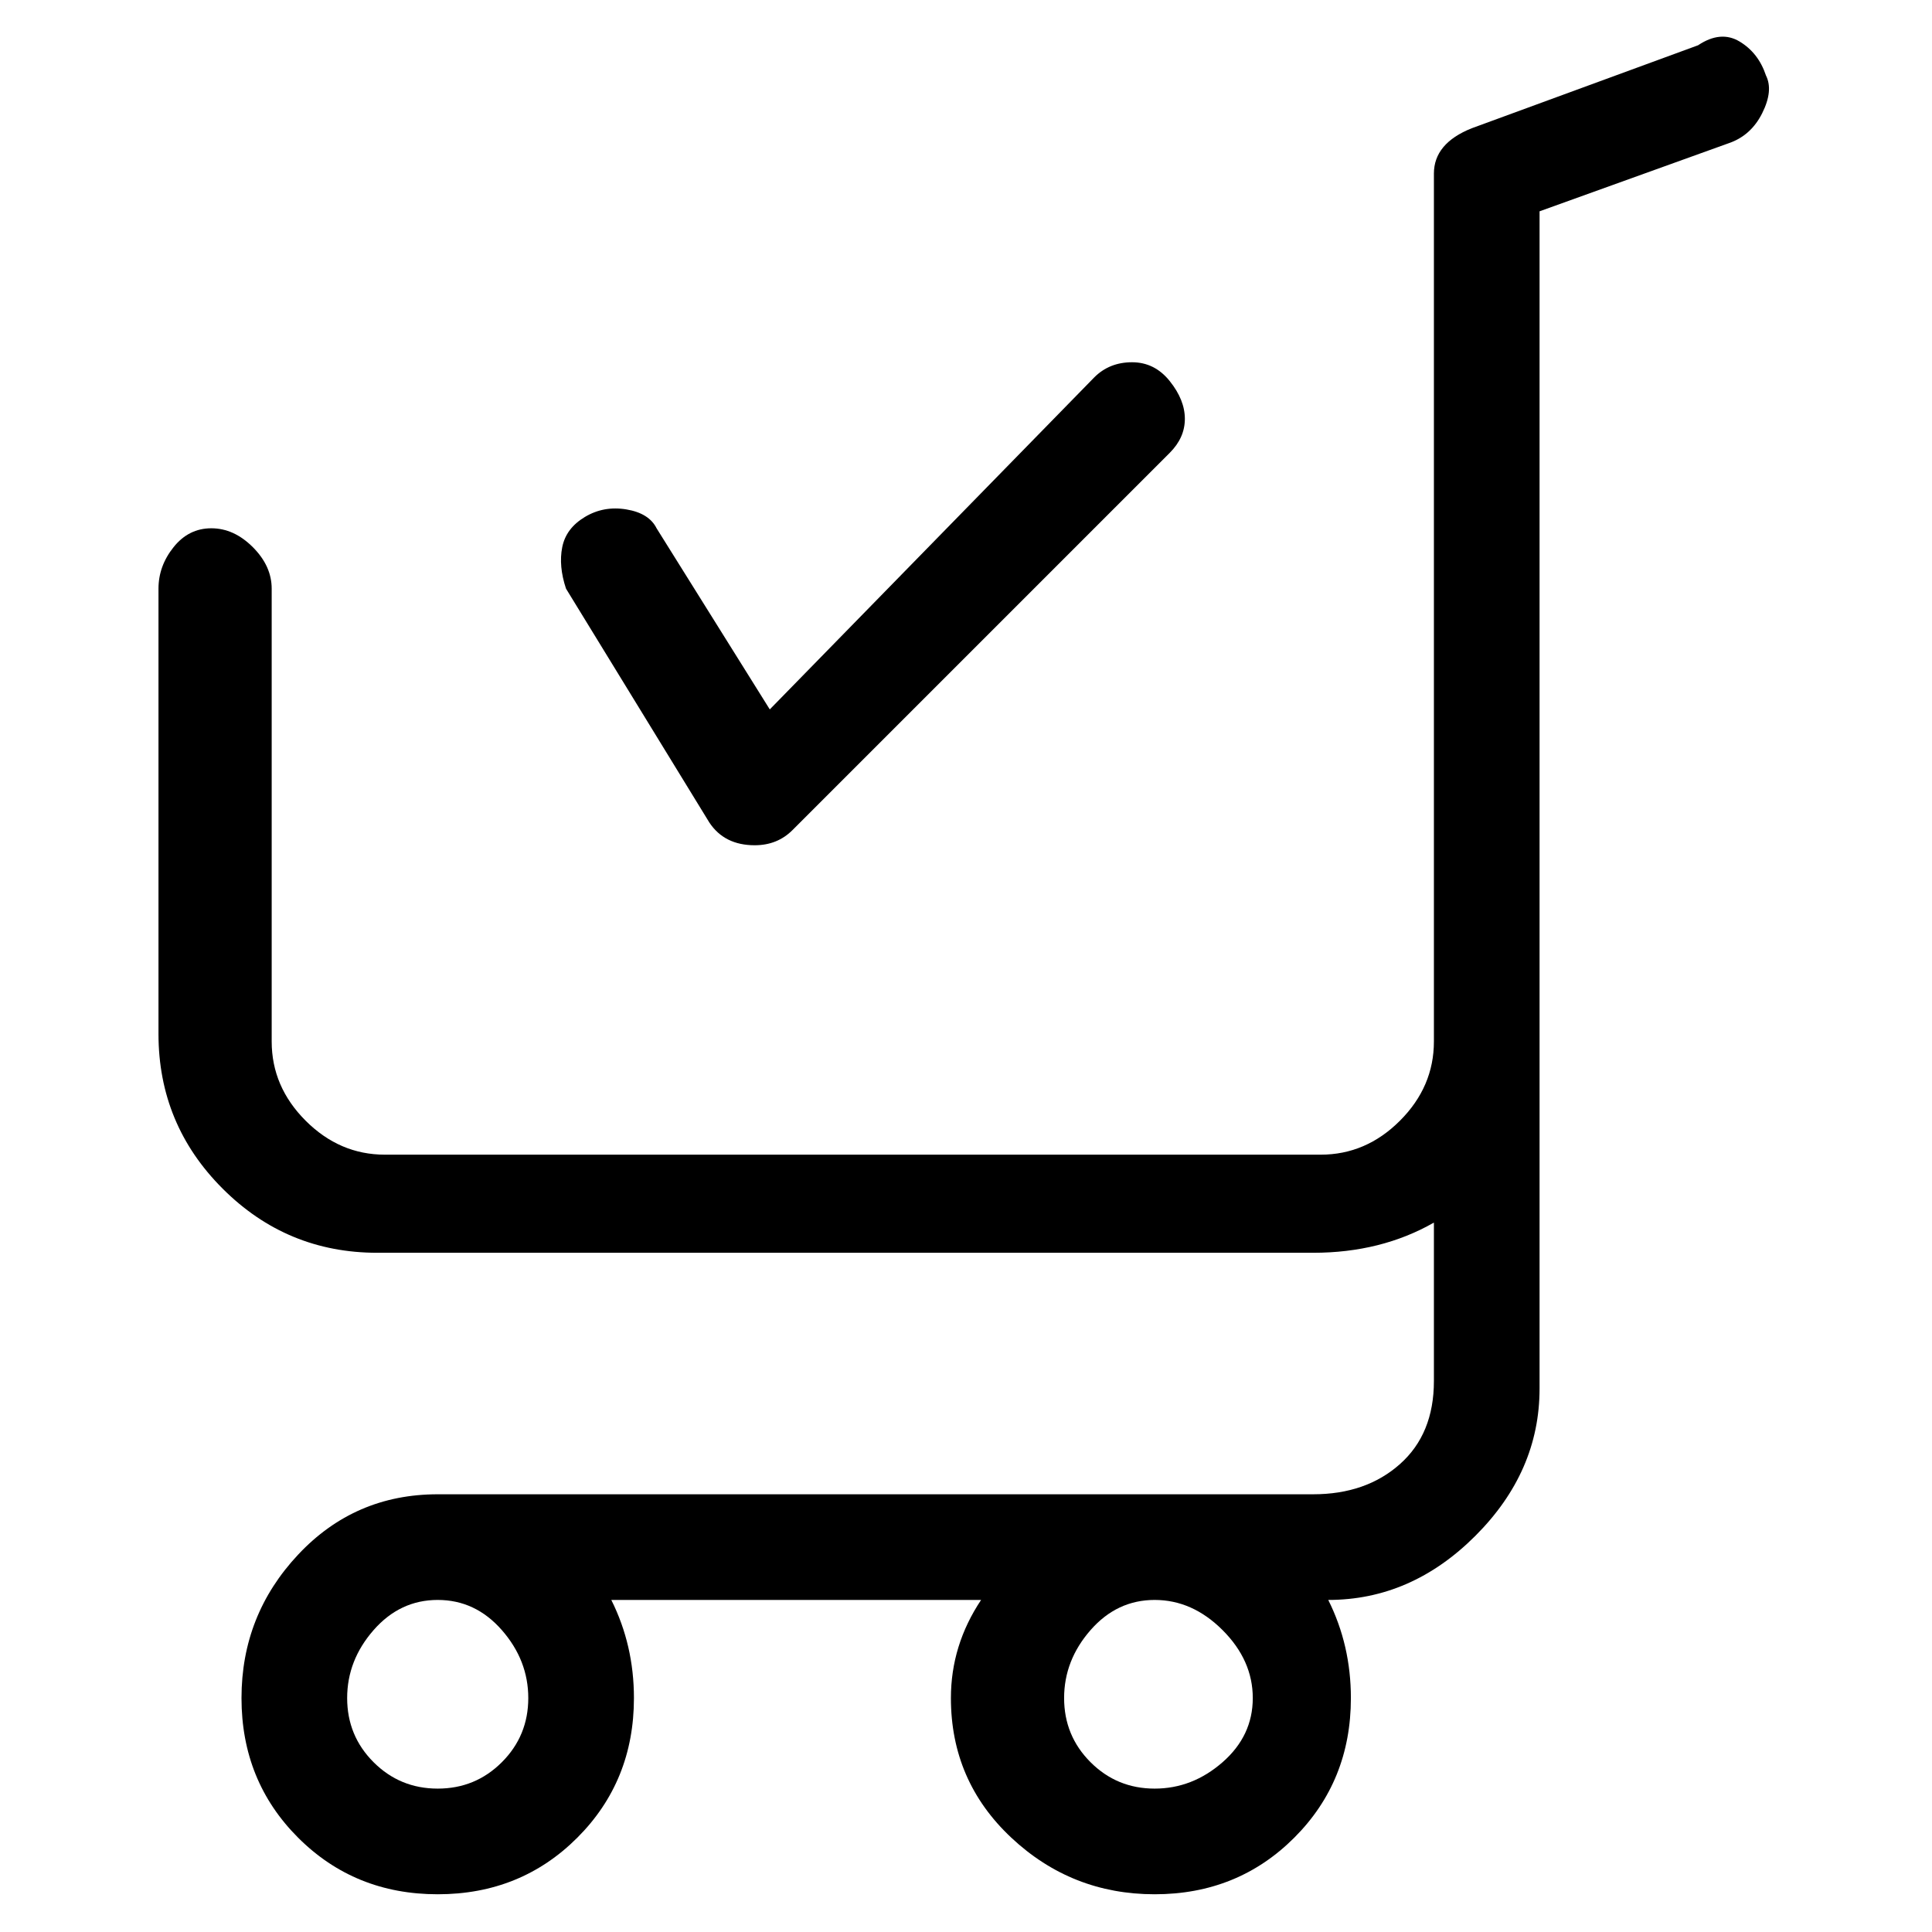 <svg viewBox="0 0 256 256" xmlns="http://www.w3.org/2000/svg">
  <path transform="scale(1, -1) translate(0, -256)" fill="currentColor" d="M234 246q-1 3 -3.5 4.5t-5.5 -0.5l-30 -11q-5 -2 -5 -6v-115q0 -6 -4.5 -10.5t-10.5 -4.5h-124q-6 0 -10.5 4.5t-4.5 10.5v60q0 3 -2.5 5.5t-5.5 2.5t-5 -2.5t-2 -5.5v-59q0 -12 8.5 -20.5t20.5 -8.5h124q9 0 16 4v-21q0 -7 -4.5 -11t-11.5 -4h-116q-11 0 -18.5 -8 t-7.5 -19t7.5 -18.5t18.5 -7.5t18.5 7.5t7.5 18.5q0 7 -3 13h49q-4 -6 -4 -13q0 -11 8 -18.5t19 -7.5t18.5 7.5t7.5 18.5q0 7 -3 13q11 0 19.5 8.5t8.5 19.5v156l25 9q3 1 4.5 4t0.5 5zM70 31q0 -5 -3.5 -8.5t-8.5 -3.5t-8.5 3.5t-3.5 8.5t3.5 9t8.5 4t8.5 -4t3.5 -9z M153 19q-5 0 -8.5 3.5t-3.5 8.5t3.5 9t8.5 4t9 -4t4 -9t-4 -8.5t-9 -3.5zM94 147q2 -3 6 -3v0q3 0 5 2l50 50q2 2 2 4.5t-2 5t-5 2.5t-5 -2l-43 -44l-15 24q-1 2 -4 2.5t-5.5 -1t-3 -4t0.5 -5.5z" />
</svg>